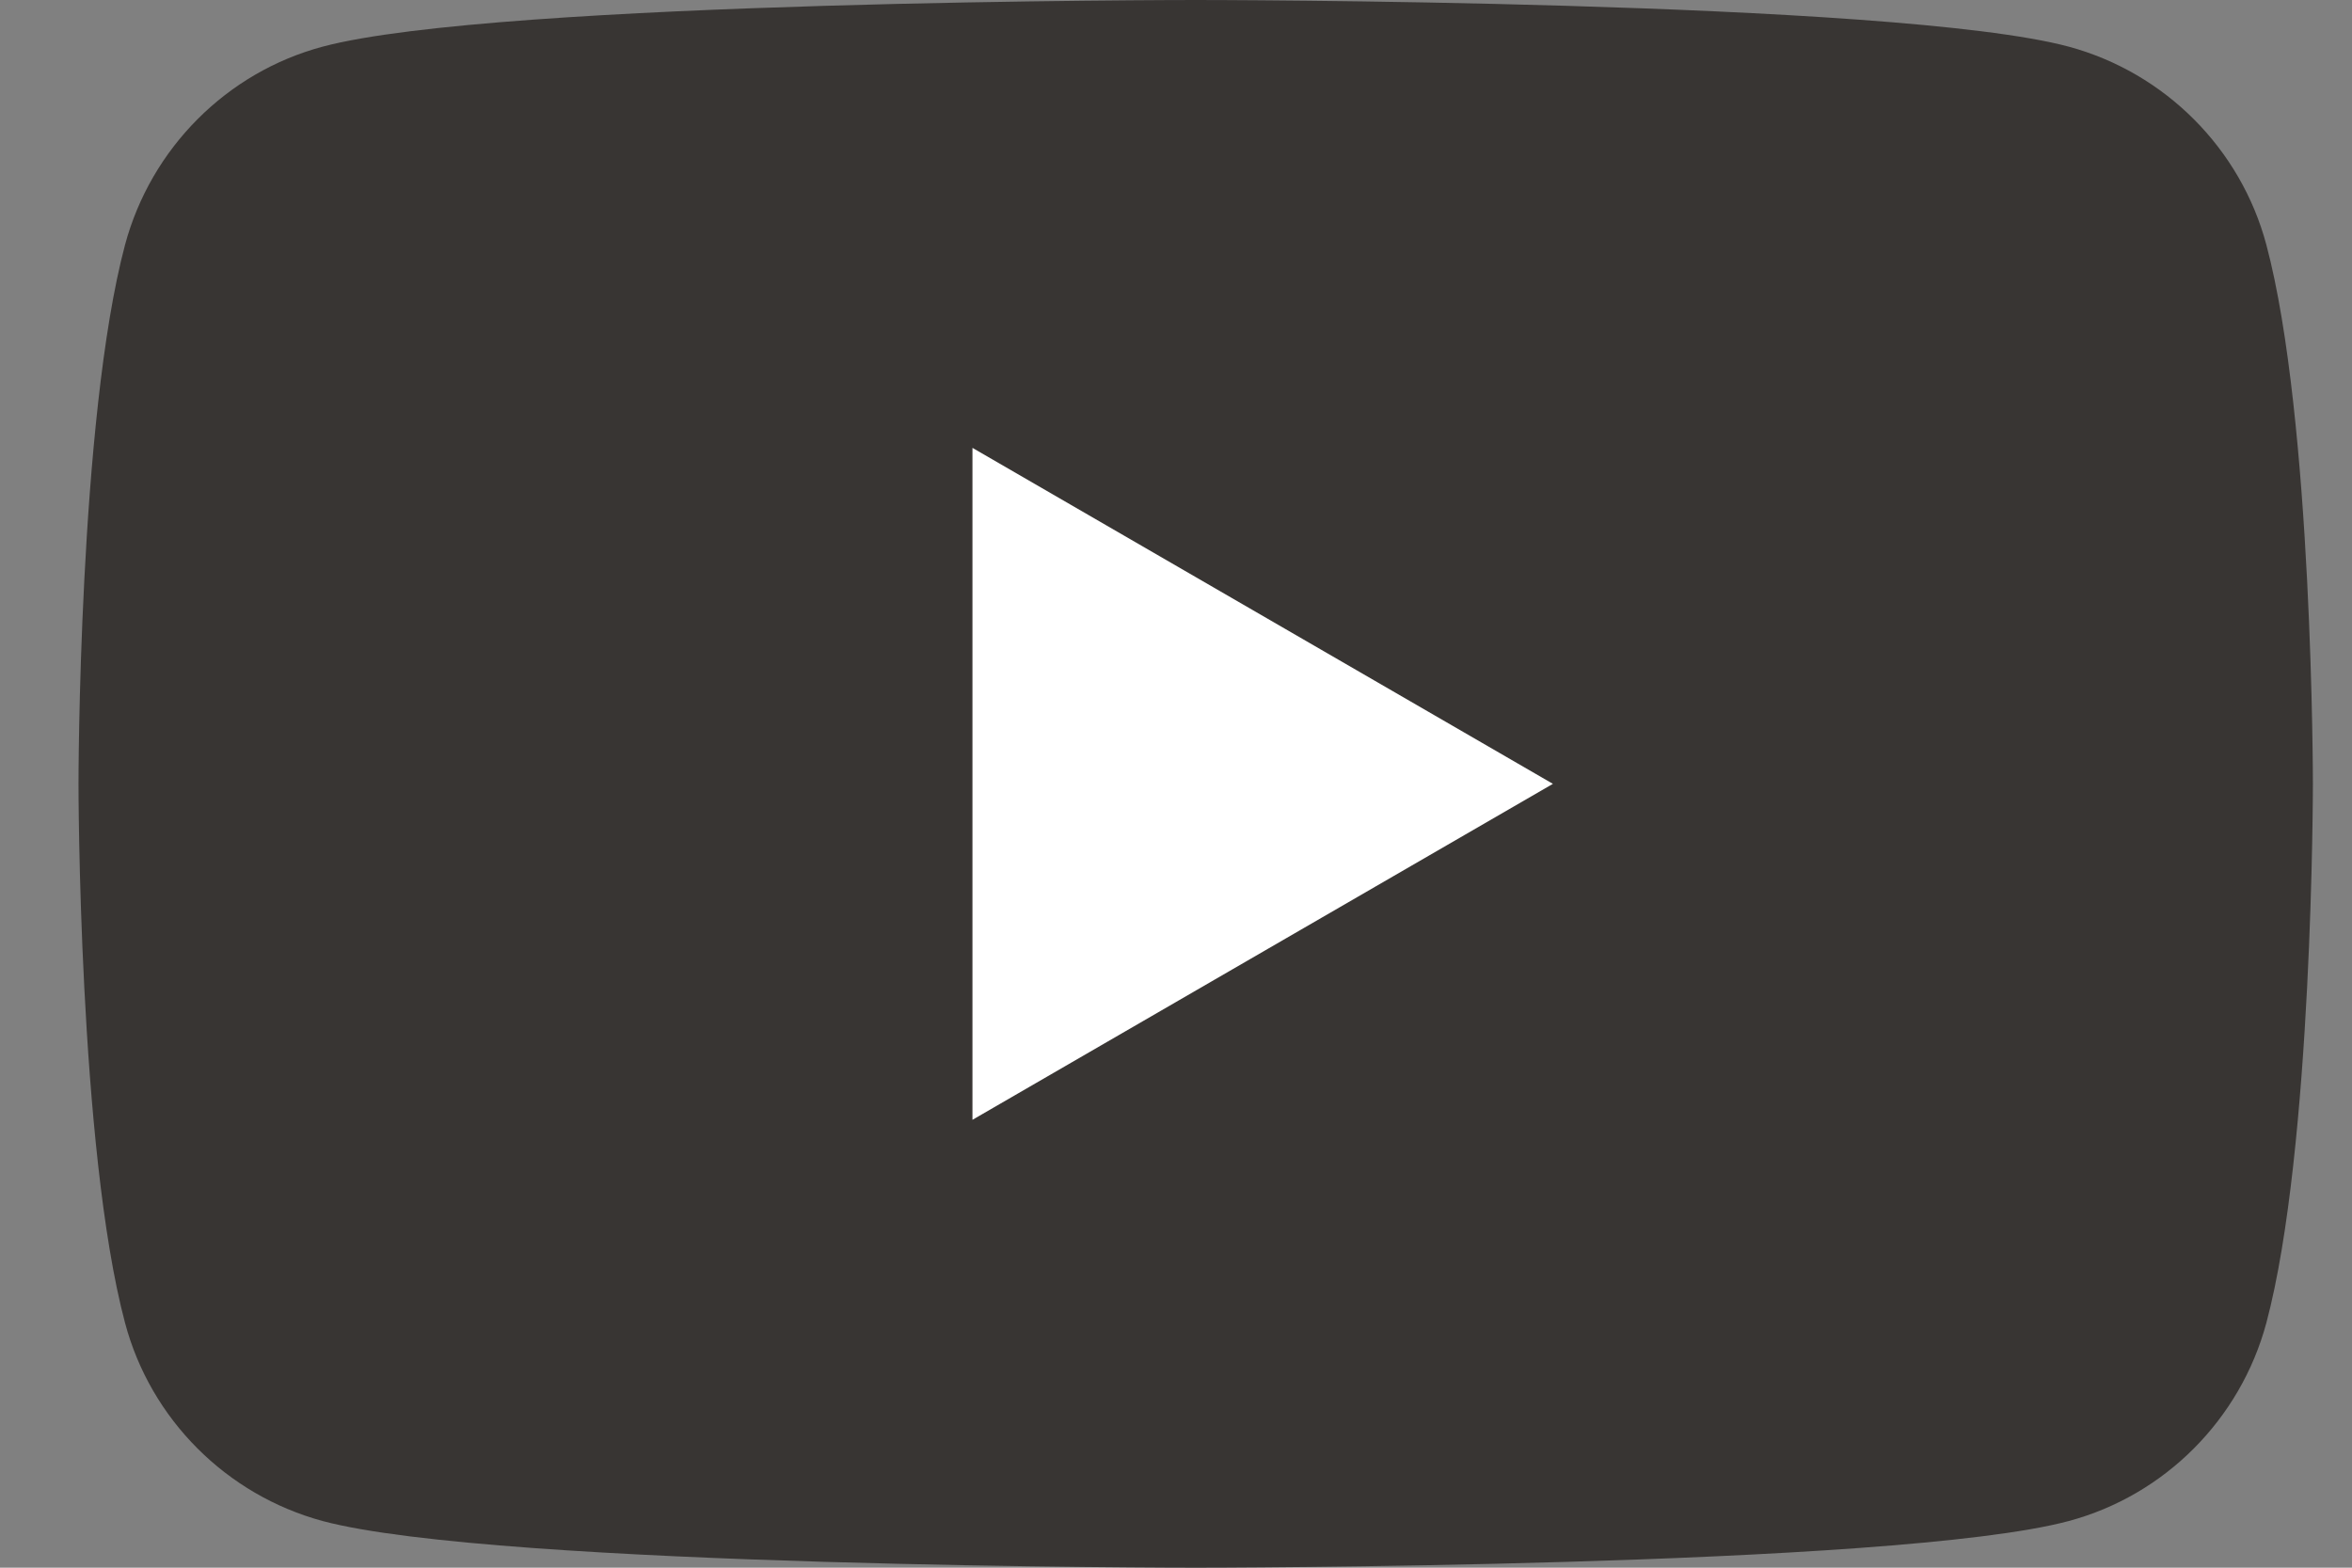 <svg width="24" height="16" viewBox="0 0 24 16" fill="none" xmlns="http://www.w3.org/2000/svg">
<rect x="0" y="0" width="24" height="16" fill="#808080" stroke="none"/>
<path d="M23.126 2.498C22.864 1.516 22.092 0.742 21.109 0.476C19.332 1.73395e-07 12.201 0 12.201 0C12.201 0 5.074 1.73395e-07 3.293 0.476C2.313 0.738 1.541 1.513 1.276 2.498C0.801 4.28 0.801 8 0.801 8C0.801 8 0.801 11.72 1.276 13.502C1.537 14.484 2.31 15.258 3.293 15.524C5.074 16 12.201 16 12.201 16C12.201 16 19.332 16 21.109 15.524C22.088 15.262 22.861 14.487 23.126 13.502C23.601 11.72 23.601 8 23.601 8C23.601 8 23.601 4.28 23.126 2.498Z" fill="#383533"/>
<path d="M9.923 11.429L15.846 8L9.923 4.571V11.429Z" fill="white"/>
</svg>
